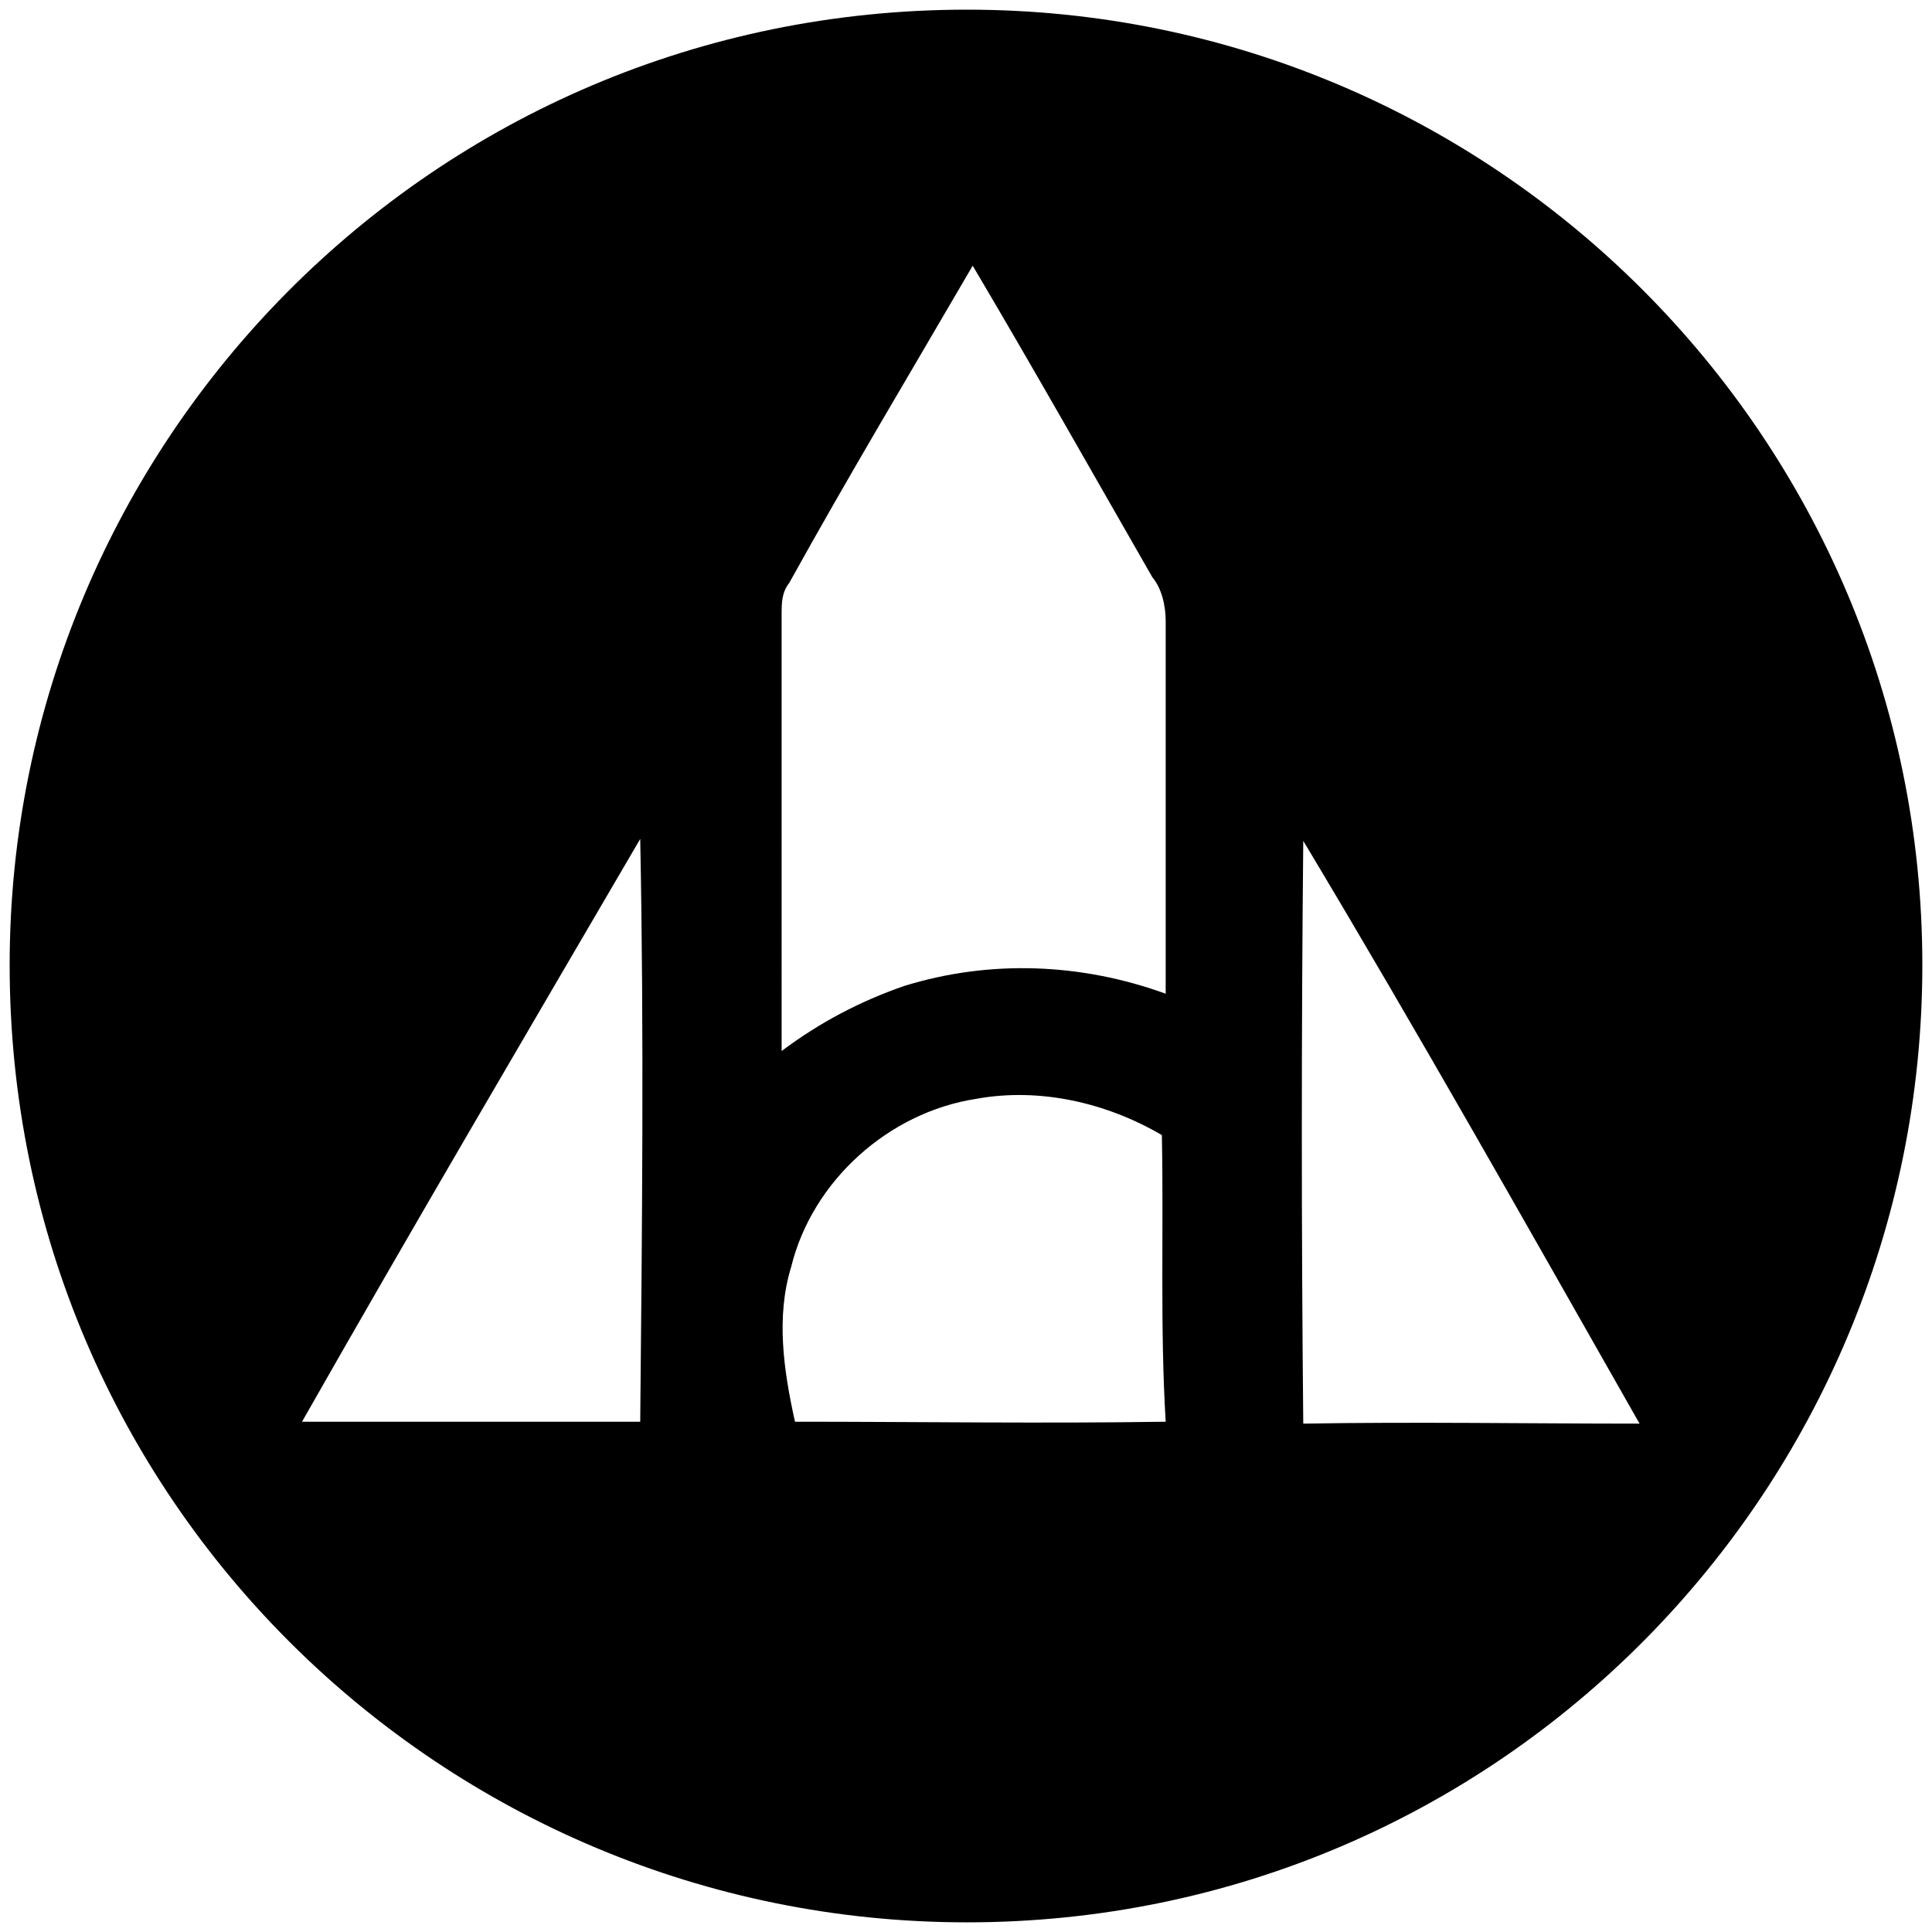 <svg xmlns="http://www.w3.org/2000/svg" width="1000" height="1000">
  <path d="M500.496 995.003c275.935 0 494.507-224.506 494.507-495.496C995.003 226.54 773.464 5 500.496 5 223.572 5 5 229.506 5 499.507c0 276.924 224.506 495.496 495.496 495.496zM156.32 735.882c57.363-100.88 116.704-201.76 175.056-301.65 1.978 99.89.989 200.77 0 301.65zm248.243-191.87V317.529c0-4.945 0-10.879 3.956-15.824 30.66-55.385 63.297-109.78 94.945-164.176 31.649 53.407 62.308 107.802 92.968 161.21 4.945 5.933 6.923 14.834 6.923 22.747v192.857c-43.517-15.824-90.99-17.802-135.495-3.956-22.748 7.912-43.517 18.792-63.297 33.627zm4.945 111.76c10.879-44.506 50.44-80.11 95.934-87.034 32.638-5.934 67.253 1.978 95.935 18.791.989 49.451-.99 98.902 1.978 148.353-64.286.989-127.583 0-191.87 0-5.933-26.704-9.89-54.396-1.977-80.11zm265.056 81.099c-.99-100.88-.99-201.76 0-301.65 59.34 98.902 116.703 200.77 174.066 301.65-57.363 0-116.703-.99-174.066 0z" style="fill:#000;fill-opacity:1;fill-rule:nonzero;stroke:none;"/>
</svg>
